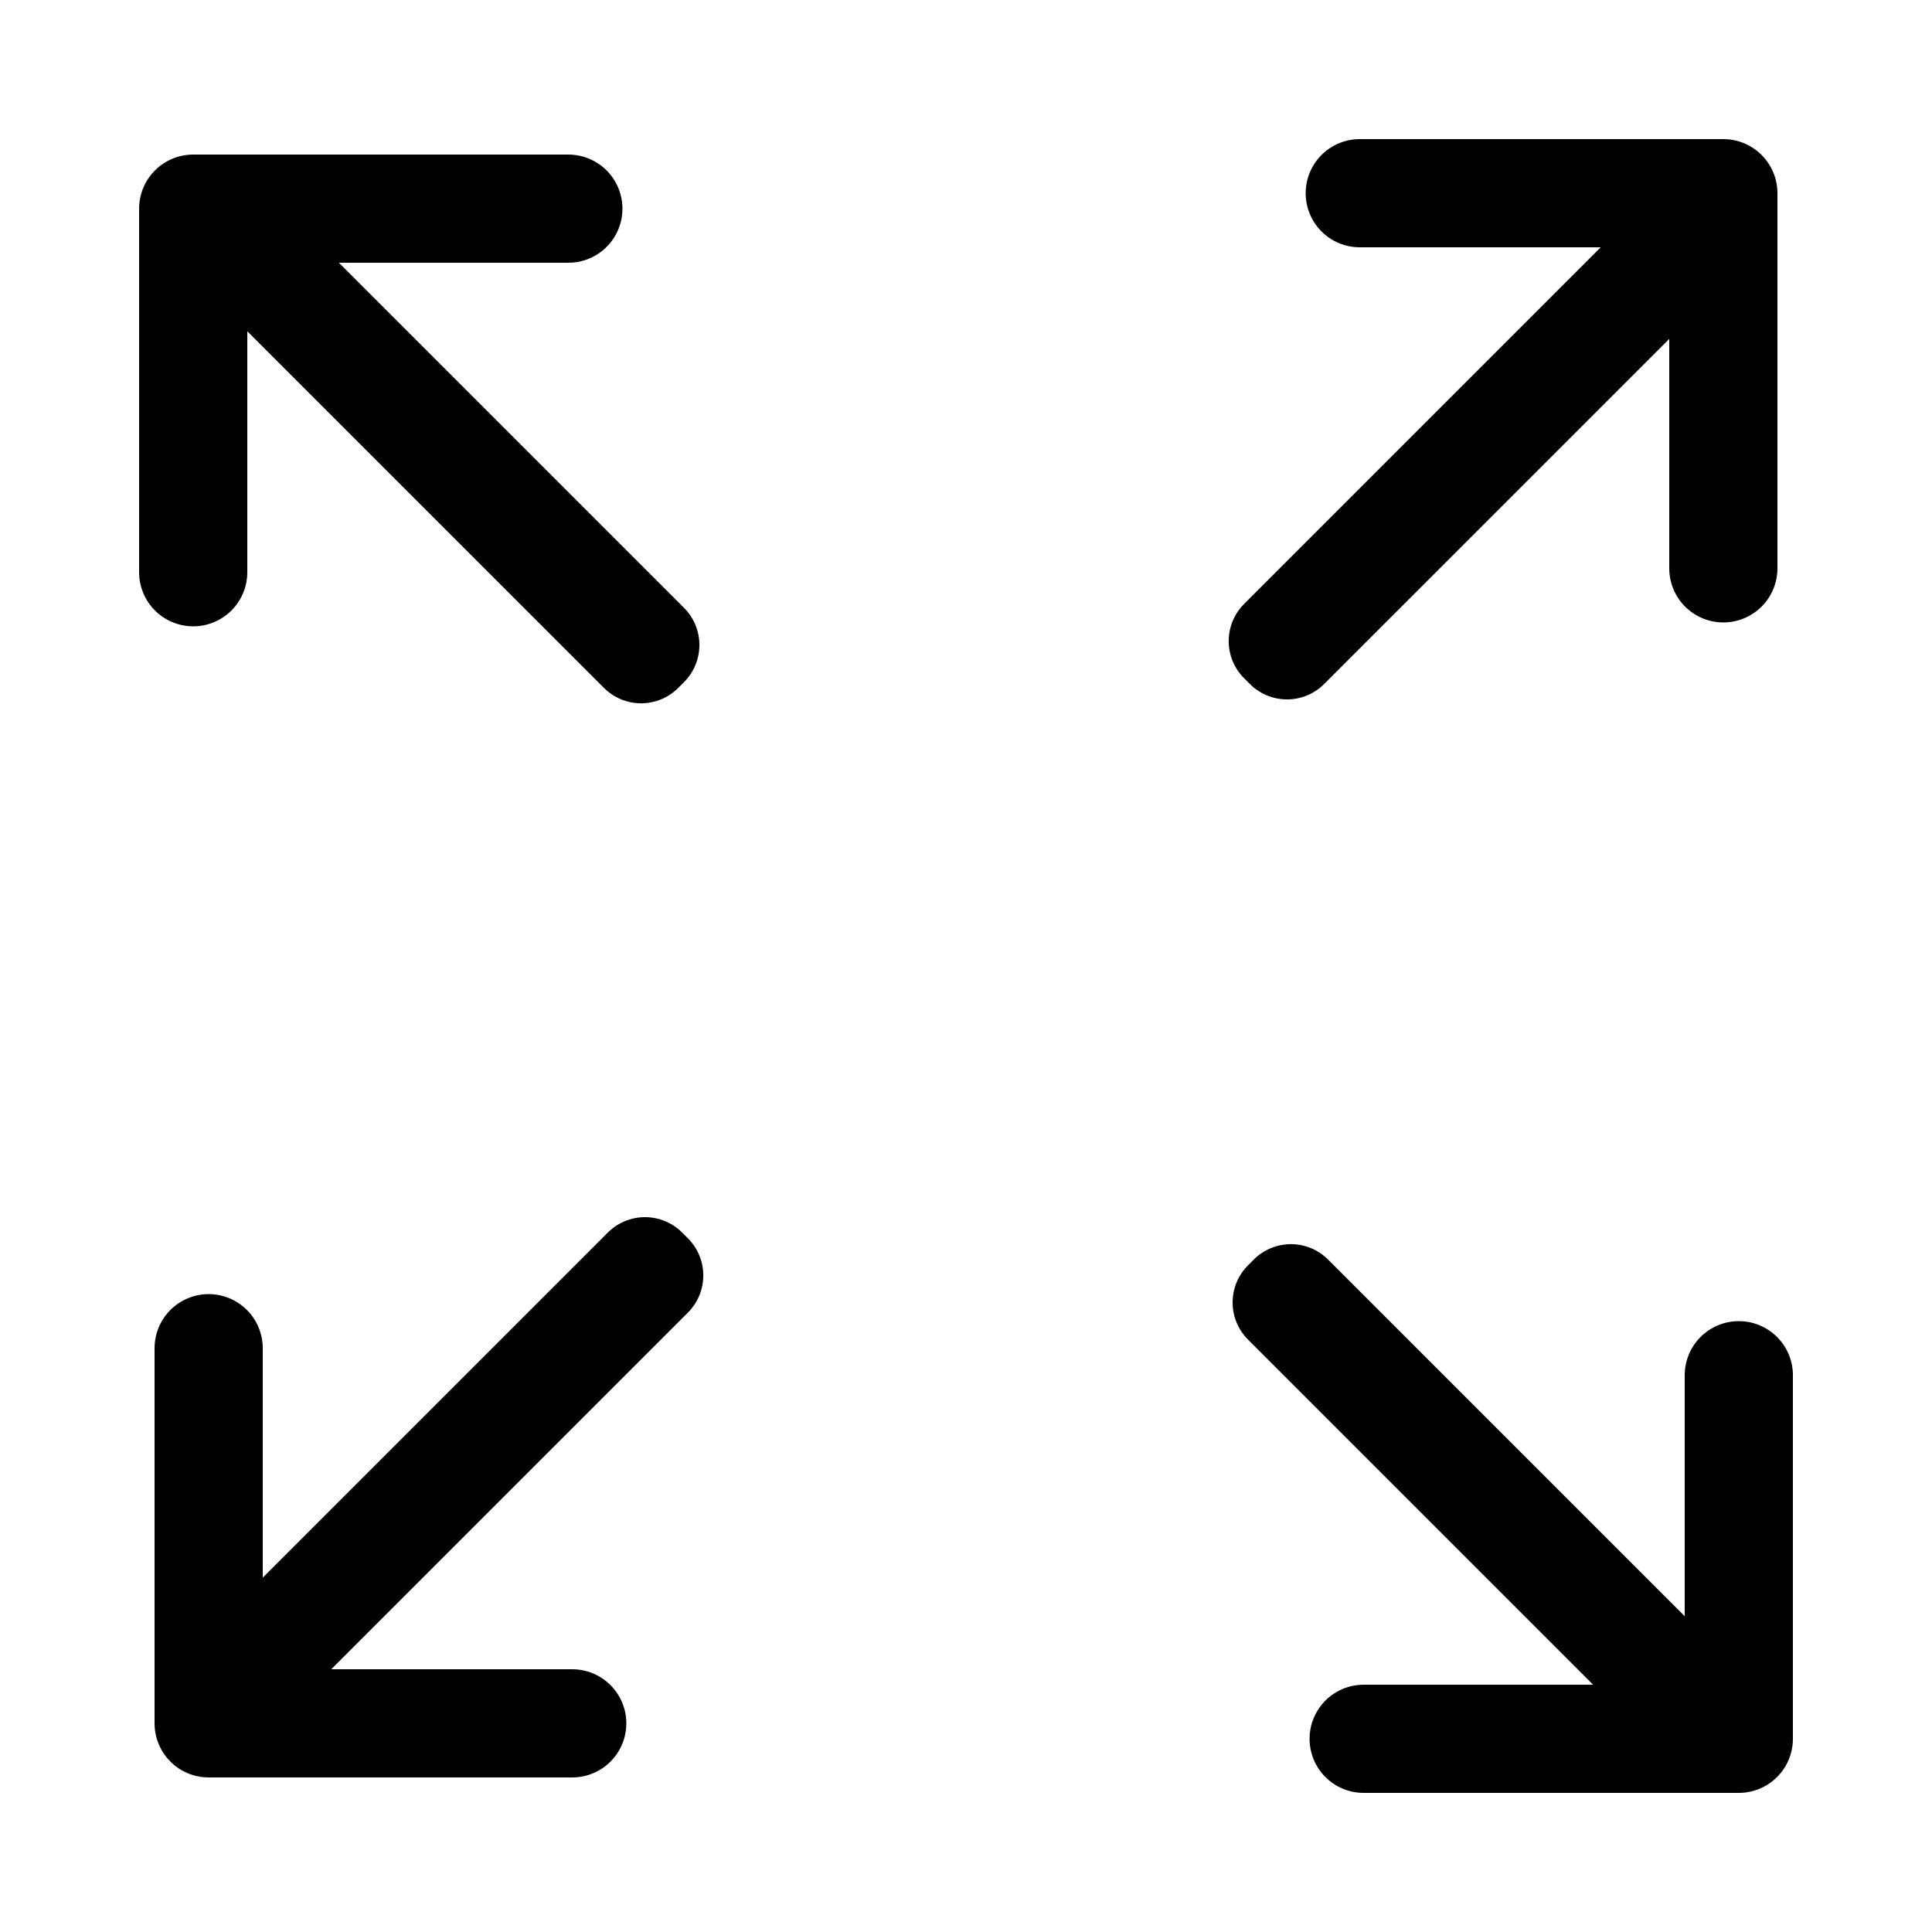 <?xml version="1.0" encoding="UTF-8" standalone="no"?>
<!-- Created with Inkscape (http://www.inkscape.org/) -->

<svg
   version="1.1"
   id="svg1"
   width="250"
   height="250"
   viewBox="0 0 250 250"
   sodipodi:docname="2dimensions.svg"
   inkscape:version="1.3.2 (091e20e, 2023-11-25, custom)"
   xmlns:inkscape="http://www.inkscape.org/namespaces/inkscape"
   xmlns:sodipodi="http://sodipodi.sourceforge.net/DTD/sodipodi-0.dtd"
   xmlns="http://www.w3.org/2000/svg"
   xmlns:svg="http://www.w3.org/2000/svg">
  <defs
     id="defs1" />
  <sodipodi:namedview
     id="namedview1"
     pagecolor="#ffffff"
     bordercolor="#000000"
     borderopacity="0.25"
     inkscape:showpageshadow="2"
     inkscape:pageopacity="0.0"
     inkscape:pagecheckerboard="0"
     inkscape:deskcolor="#d1d1d1"
     showgrid="false"
     inkscape:zoom="2.7612684"
     inkscape:cx="151.74186"
     inkscape:cy="126.93442"
     inkscape:window-width="1920"
     inkscape:window-height="991"
     inkscape:window-x="-9"
     inkscape:window-y="-9"
     inkscape:window-maximized="1"
     inkscape:current-layer="g3" />
  <g
     inkscape:groupmode="layer"
     inkscape:label="Image"
     id="g1">
    <g
       id="g2"
       transform="translate(10.158,80.589)">
      <g
         id="g3"
         transform="rotate(45,62.409,-43.589)">
        <g
           id="g4"
           transform="translate(10.937,0.159)">
          <path
             style="fill:none;stroke:#000000;stroke-width:13.999;stroke-linecap:round;stroke-linejoin:round;stroke-dasharray:none;stroke-opacity:1"
             d="M 45.091,-51.509 10.766,-17.184 44.033,16.083"
             id="path2"
             sodipodi:nodetypes="ccc" />
          <rect
             style="fill:none;stroke:#000000;stroke-width:13.585;stroke-linecap:round;stroke-linejoin:round;stroke-dasharray:none;stroke-opacity:1"
             id="rect2"
             width="71.162"
             height="1.065"
             x="21.042"
             y="-18.774" />
        </g>
        <g
           id="g4-2"
           transform="rotate(90,156.162,-13.05)">
          <path
             style="fill:none;stroke:#000000;stroke-width:13.999;stroke-linecap:round;stroke-linejoin:round;stroke-dasharray:none;stroke-opacity:1"
             d="M 45.091,-51.509 10.766,-17.184 44.033,16.083"
             id="path2-8"
             sodipodi:nodetypes="ccc" />
          <rect
             style="fill:none;stroke:#000000;stroke-width:13.585;stroke-linecap:round;stroke-linejoin:round;stroke-dasharray:none;stroke-opacity:1"
             id="rect2-7"
             width="71.162"
             height="1.065"
             x="21.042"
             y="-18.774" />
        </g>
        <g
           id="g4-2-0"
           transform="rotate(180,156.949,-17.812)">
          <path
             style="fill:none;stroke:#000000;stroke-width:13.999;stroke-linecap:round;stroke-linejoin:round;stroke-dasharray:none;stroke-opacity:1"
             d="M 45.091,-51.509 10.766,-17.184 44.033,16.083"
             id="path2-8-1"
             sodipodi:nodetypes="ccc" />
          <rect
             style="fill:none;stroke:#000000;stroke-width:13.585;stroke-linecap:round;stroke-linejoin:round;stroke-dasharray:none;stroke-opacity:1"
             id="rect2-7-2"
             width="71.162"
             height="1.065"
             x="21.042"
             y="-18.774" />
        </g>
        <g
           id="g4-2-0-6"
           transform="rotate(-90,154.907,-23.987)">
          <path
             style="fill:none;stroke:#000000;stroke-width:13.999;stroke-linecap:round;stroke-linejoin:round;stroke-dasharray:none;stroke-opacity:1"
             d="M 45.091,-51.509 10.766,-17.184 44.033,16.083"
             id="path2-8-1-8"
             sodipodi:nodetypes="ccc" />
          <rect
             style="fill:none;stroke:#000000;stroke-width:13.585;stroke-linecap:round;stroke-linejoin:round;stroke-dasharray:none;stroke-opacity:1"
             id="rect2-7-2-2"
             width="71.162"
             height="1.065"
             x="21.042"
             y="-18.774" />
        </g>
      </g>
    </g>
  </g>
</svg>

